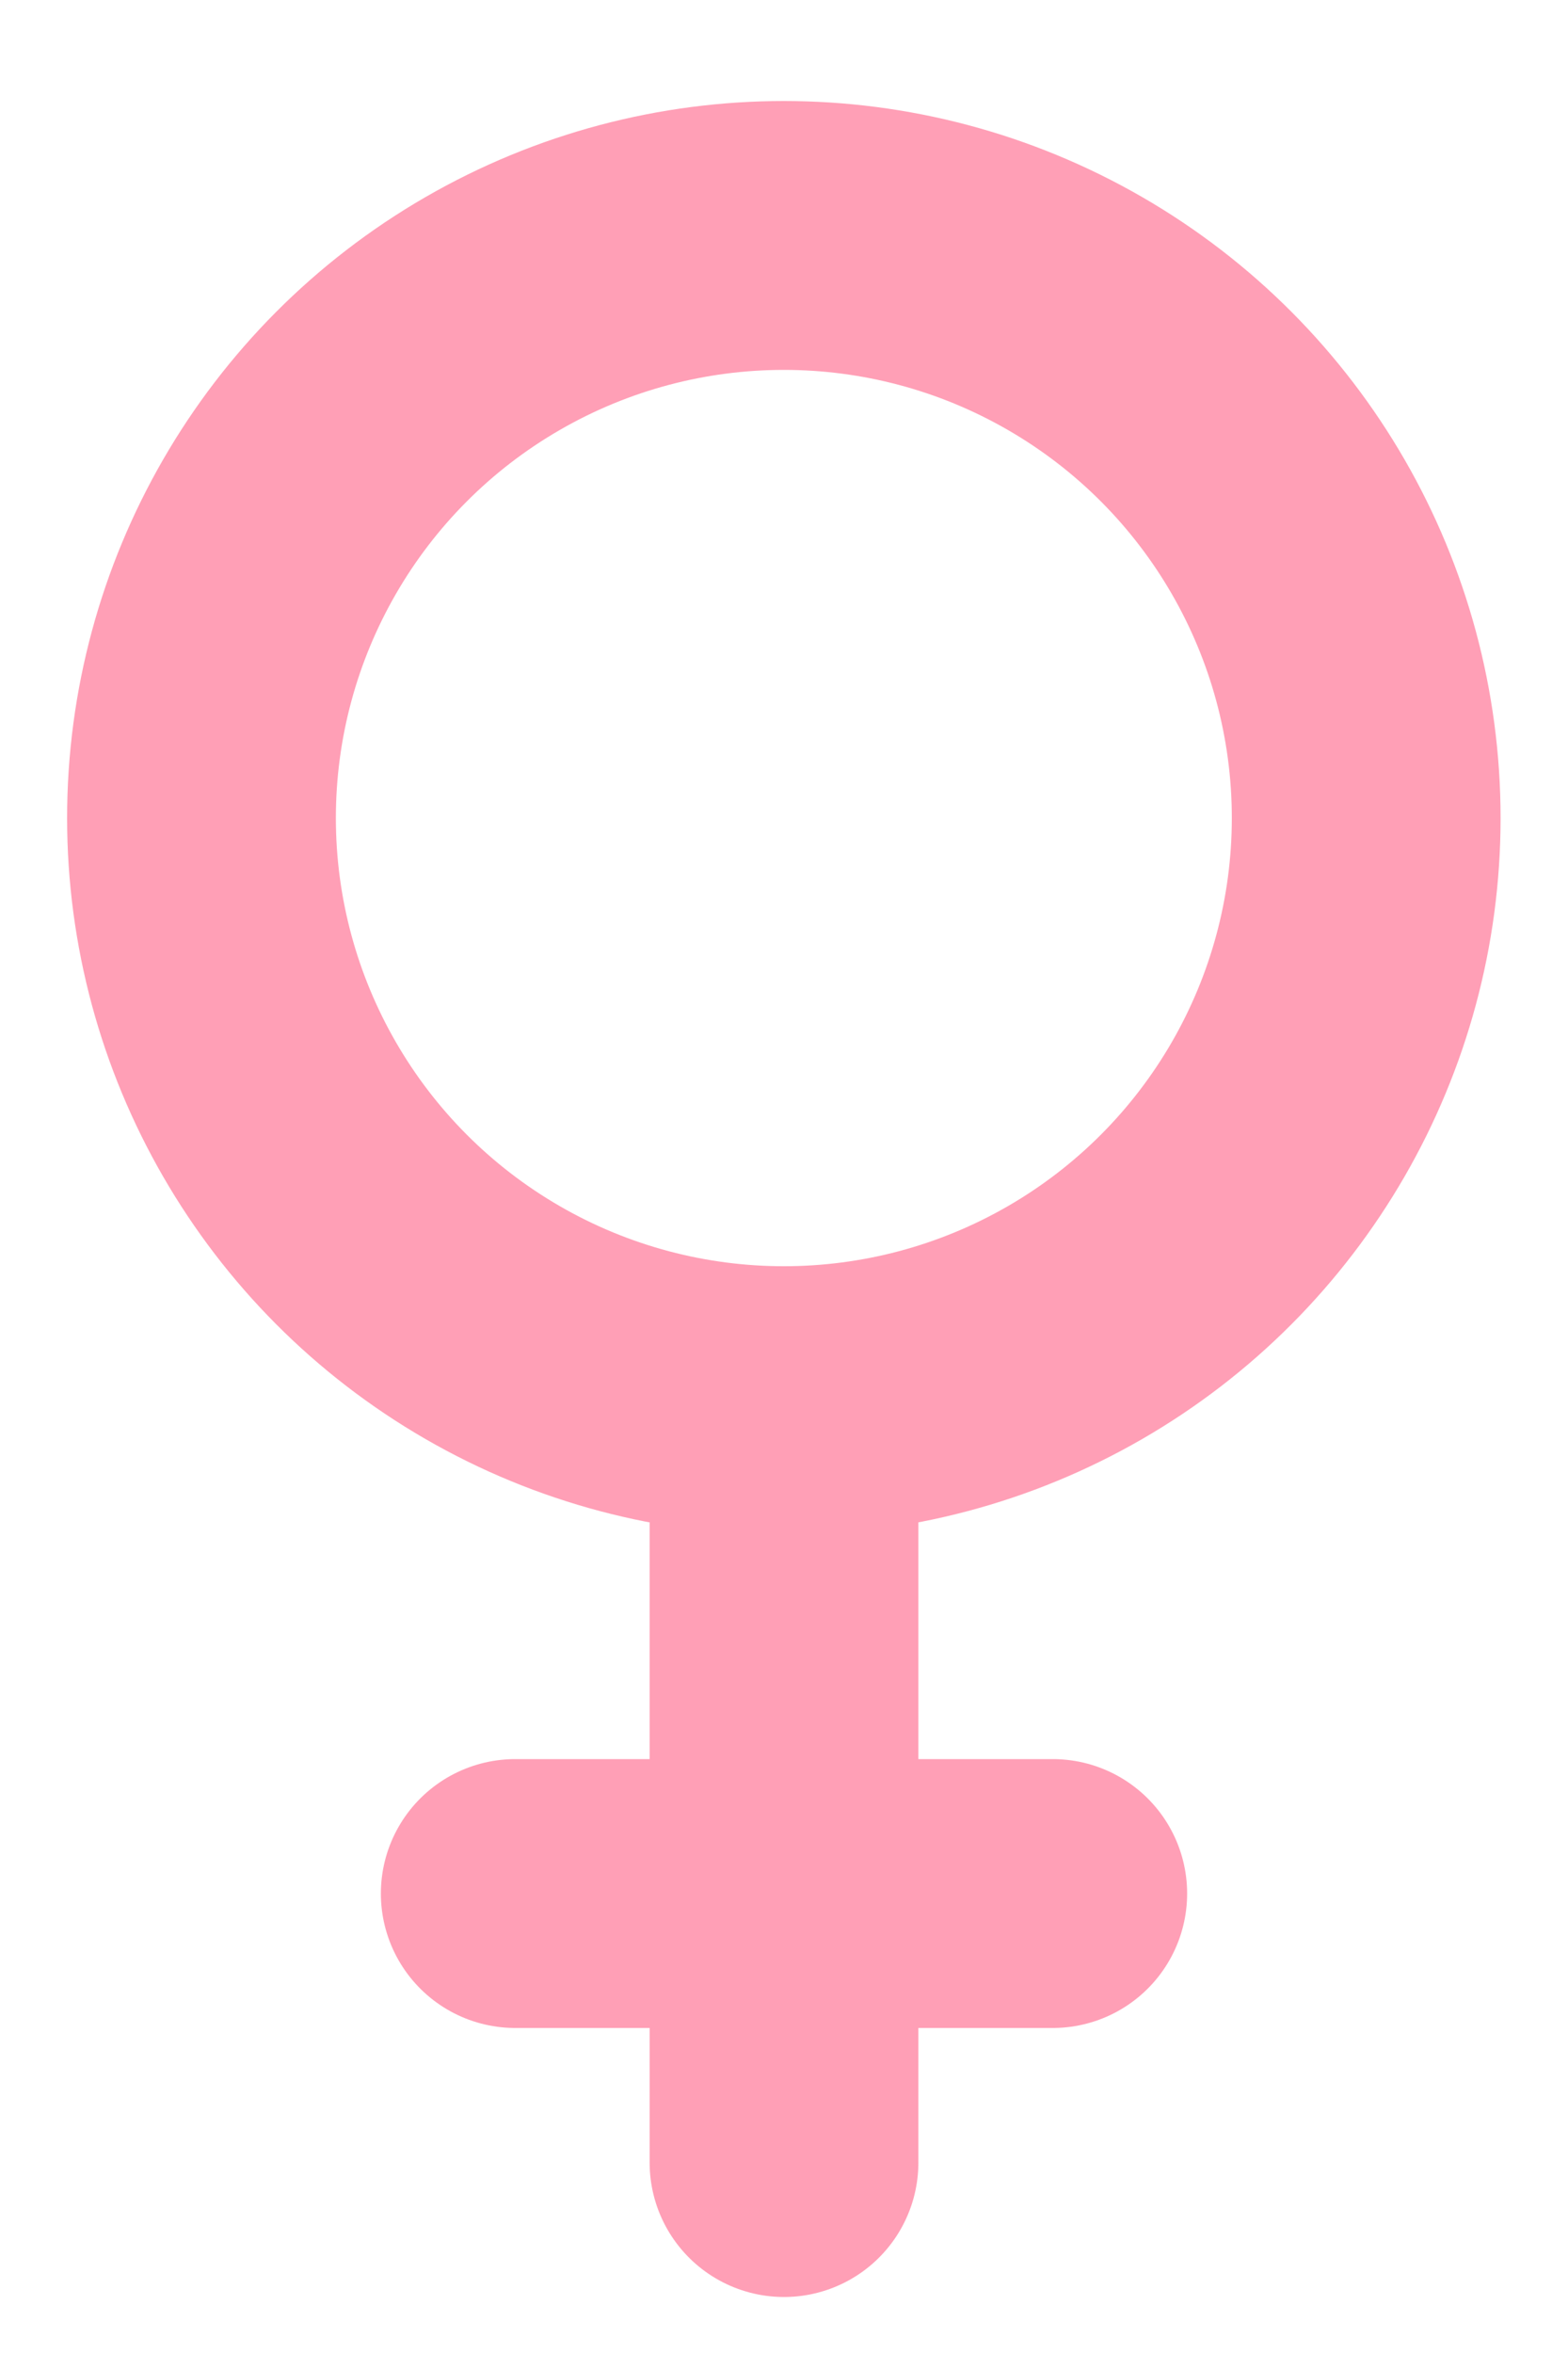 <svg width="10" height="15" viewBox="0 0 10 15" fill="none" xmlns="http://www.w3.org/2000/svg">
<circle cx="4.571" cy="4.571" r="3.714" transform="matrix(1 0 0 -1 0.428 9.786)" stroke="#FF9FB6" stroke-width="1.714"/>
<path d="M5 13.786V9.214" stroke="#FF9FB6" stroke-width="1.714" stroke-linecap="round" stroke-linejoin="round"/>
<path d="M3.286 12.071H6.714" stroke="#FF9FB6" stroke-width="1.714" stroke-linecap="round" stroke-linejoin="round"/>
</svg>
